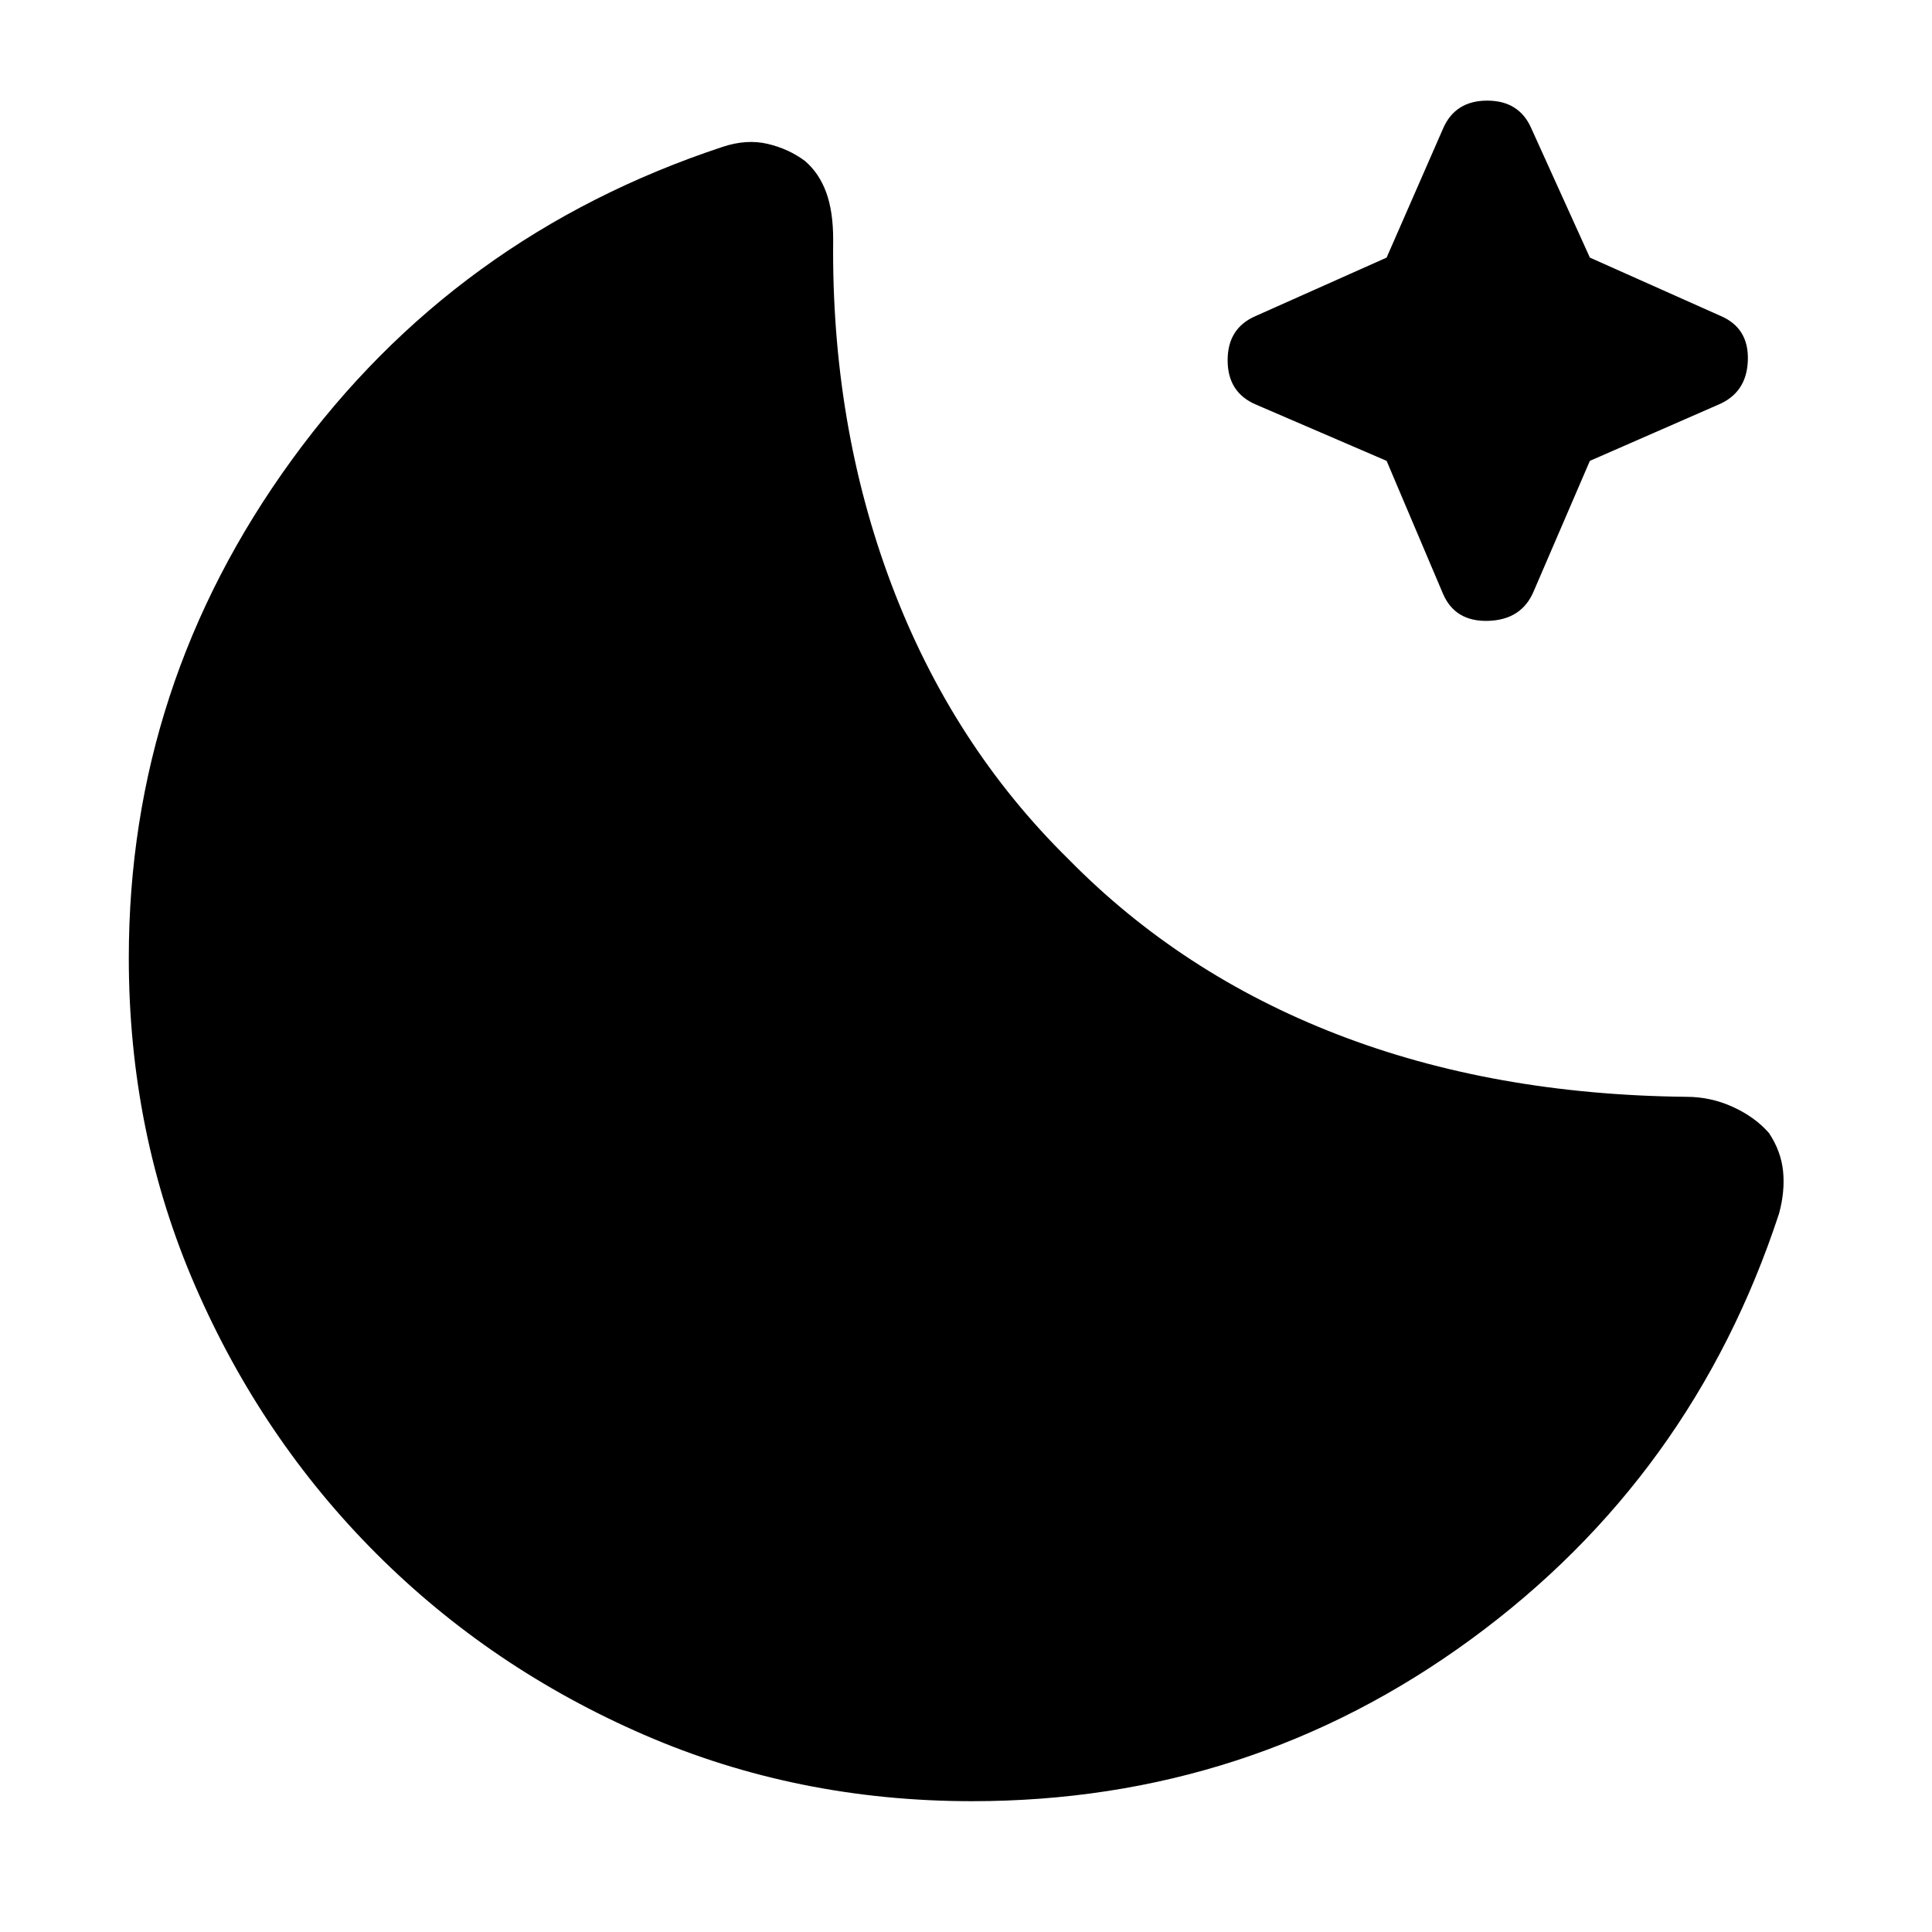 <svg xmlns="http://www.w3.org/2000/svg" width="48" height="48" viewBox="0 0 48 48"><path d="M24.15 44.75q-4.35 0-8.15-1.65-3.8-1.65-6.65-4.5-2.85-2.85-4.5-6.65-1.65-3.8-1.65-8.15 0-6.8 4.05-12.375t10.7-7.775q.6-.2 1.125-.075T20 4q.35.3.525.775.175.475.175 1.175-.05 4.6 1.45 8.575 1.5 3.975 4.4 6.825 2.8 2.85 6.675 4.35 3.875 1.5 8.675 1.55.6 0 1.15.25.55.25.9.65.3.45.35.95.05.5-.1 1.05-2.15 6.55-7.65 10.575-5.5 4.025-12.4 4.025Zm10.3-33.3-3.25-1.4q-.7-.3-.7-1.1t.7-1.1l3.25-1.45 1.4-3.2q.3-.7 1.1-.7t1.1.7l1.45 3.2 3.25 1.45q.7.3.675 1.1-.025.8-.725 1.1l-3.2 1.4-1.4 3.25q-.3.7-1.125.725-.825.025-1.125-.675Z"/></svg>